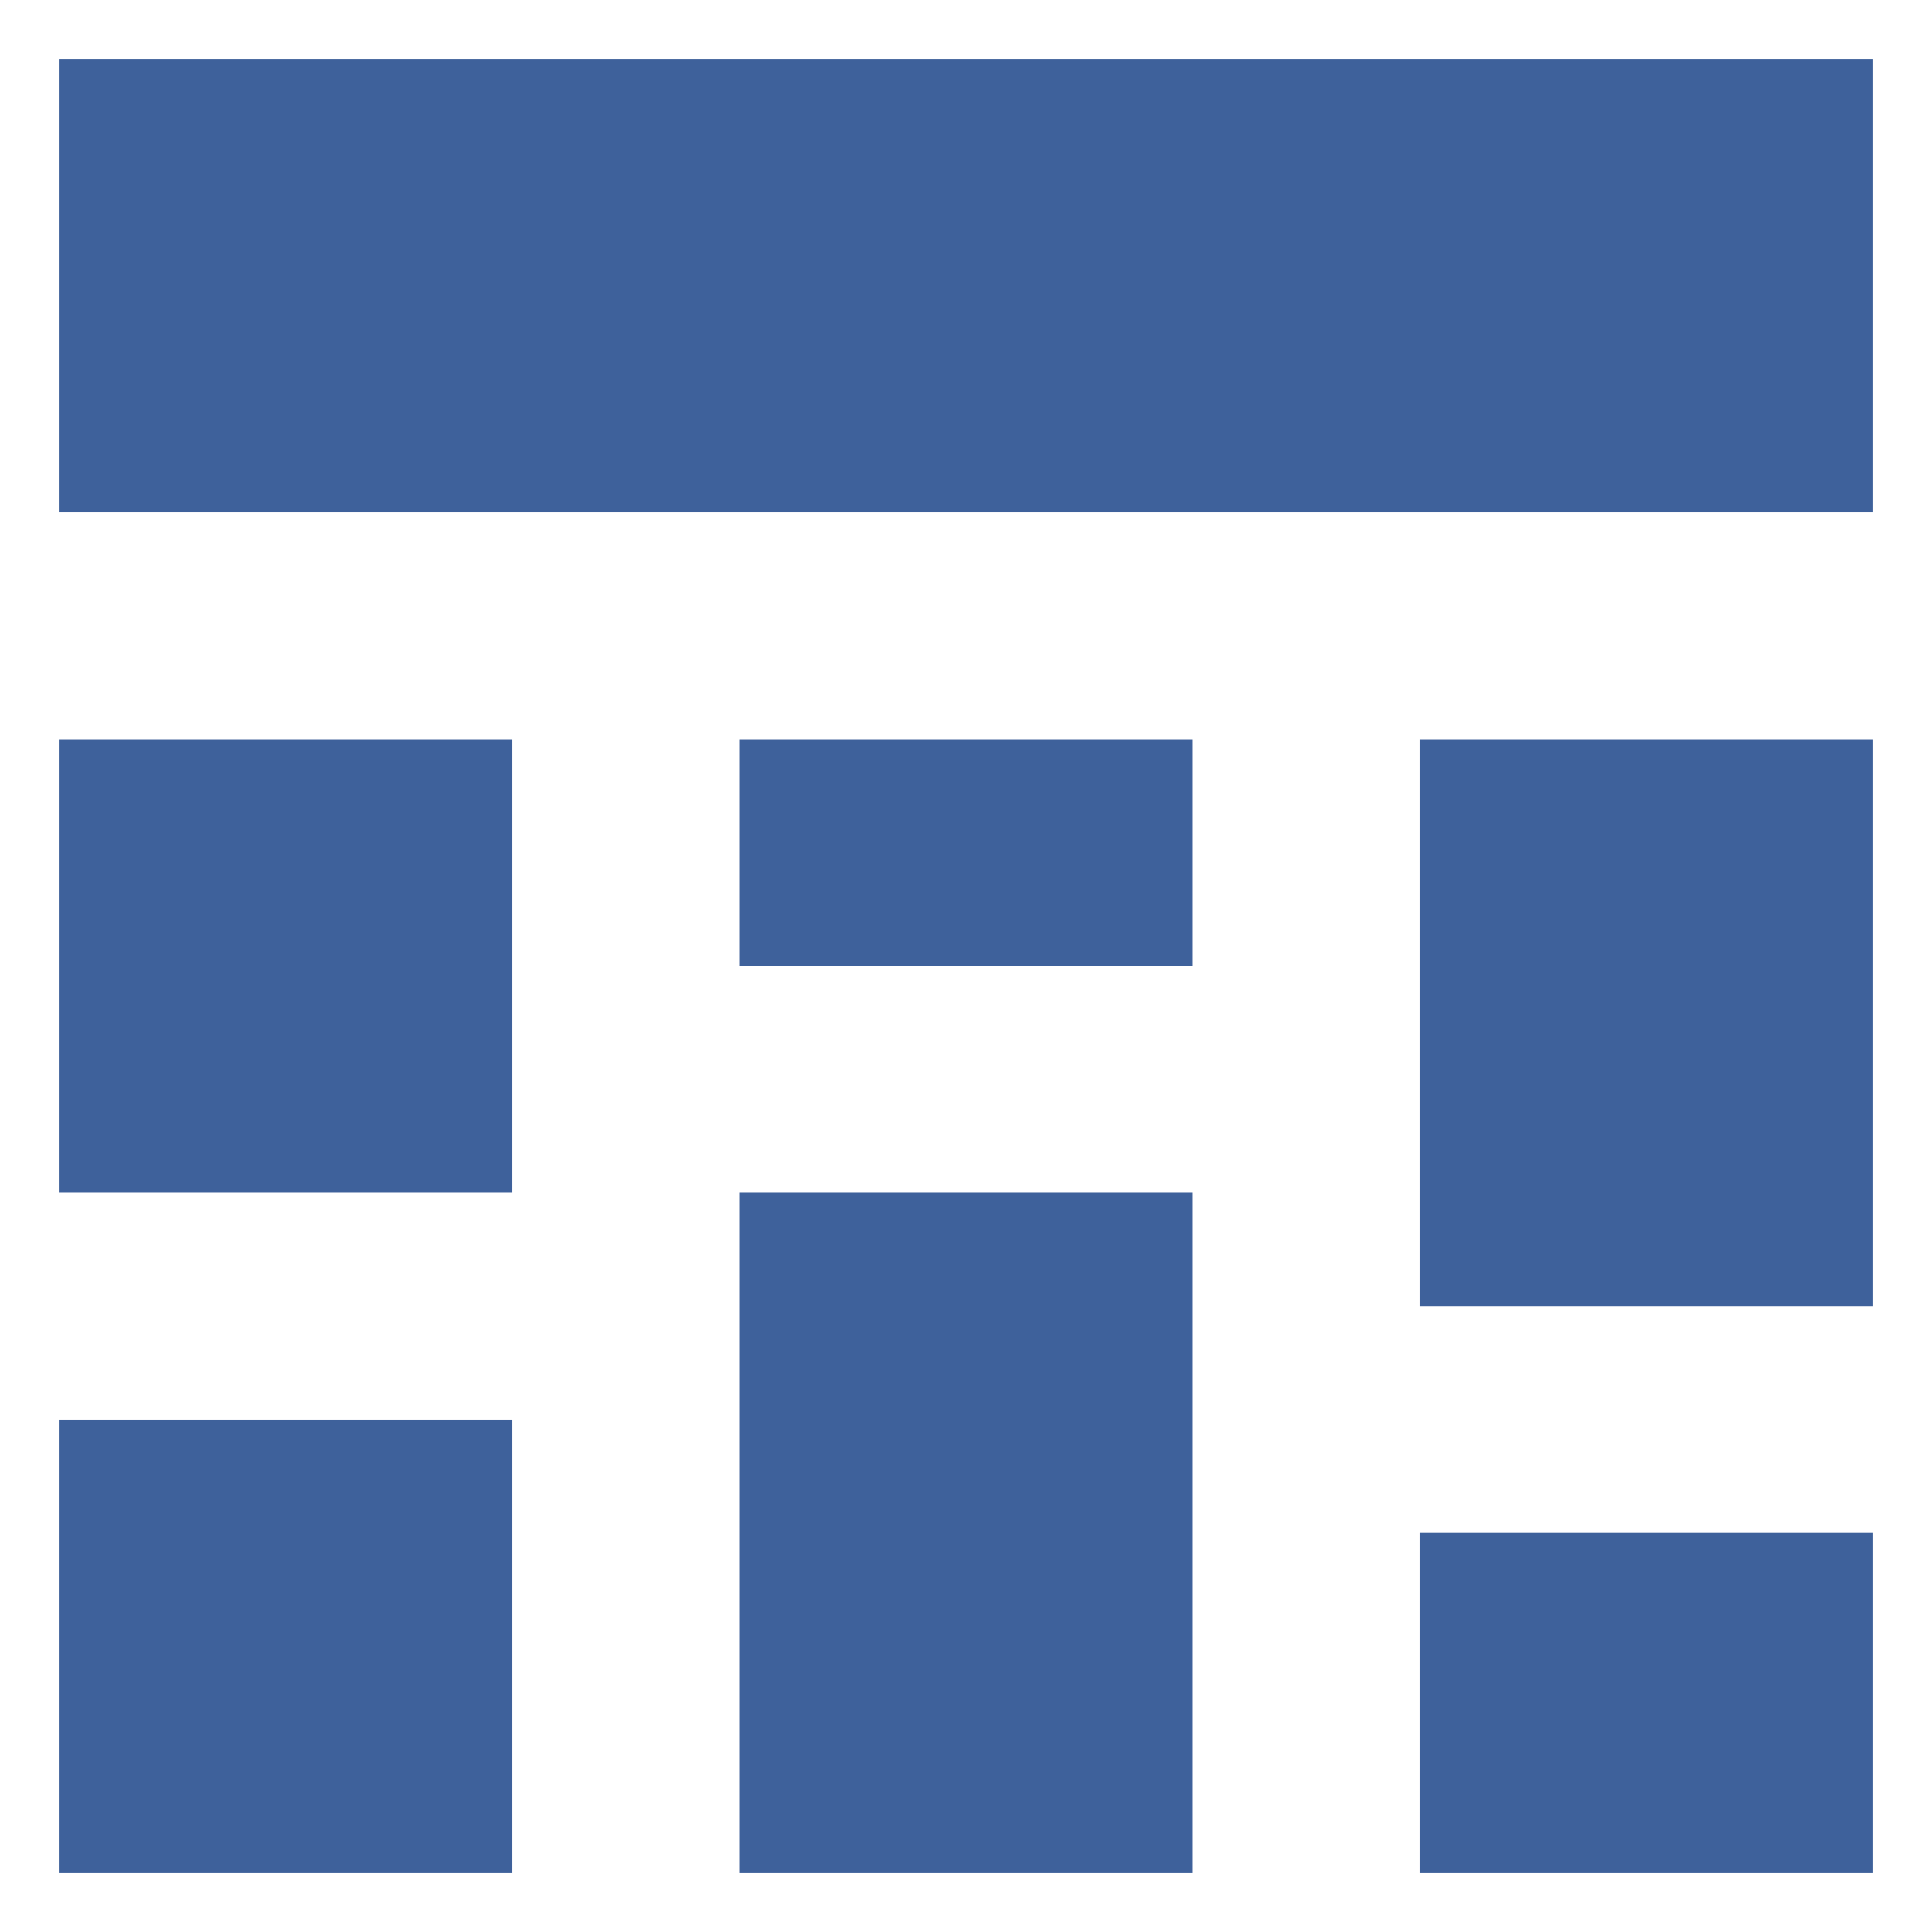 <svg width="23" height="23" viewBox="0 0 23 23" fill="none" xmlns="http://www.w3.org/2000/svg">
<path d="M0.7 0.7H22.3V6.1H0.7V0.7ZM0.7 14.2V8.8H6.1V14.2H0.7ZM8.8 11.5V8.8H14.2V11.5H8.8ZM16.9 15.55V8.8H22.3V15.55H16.9ZM8.8 22.3V14.2H14.2V22.3H8.8ZM0.7 22.3V16.9H6.1V22.3H0.7ZM16.9 22.3V18.25H22.3V22.3H16.9Z" fill="#3E619B"/>
</svg>
